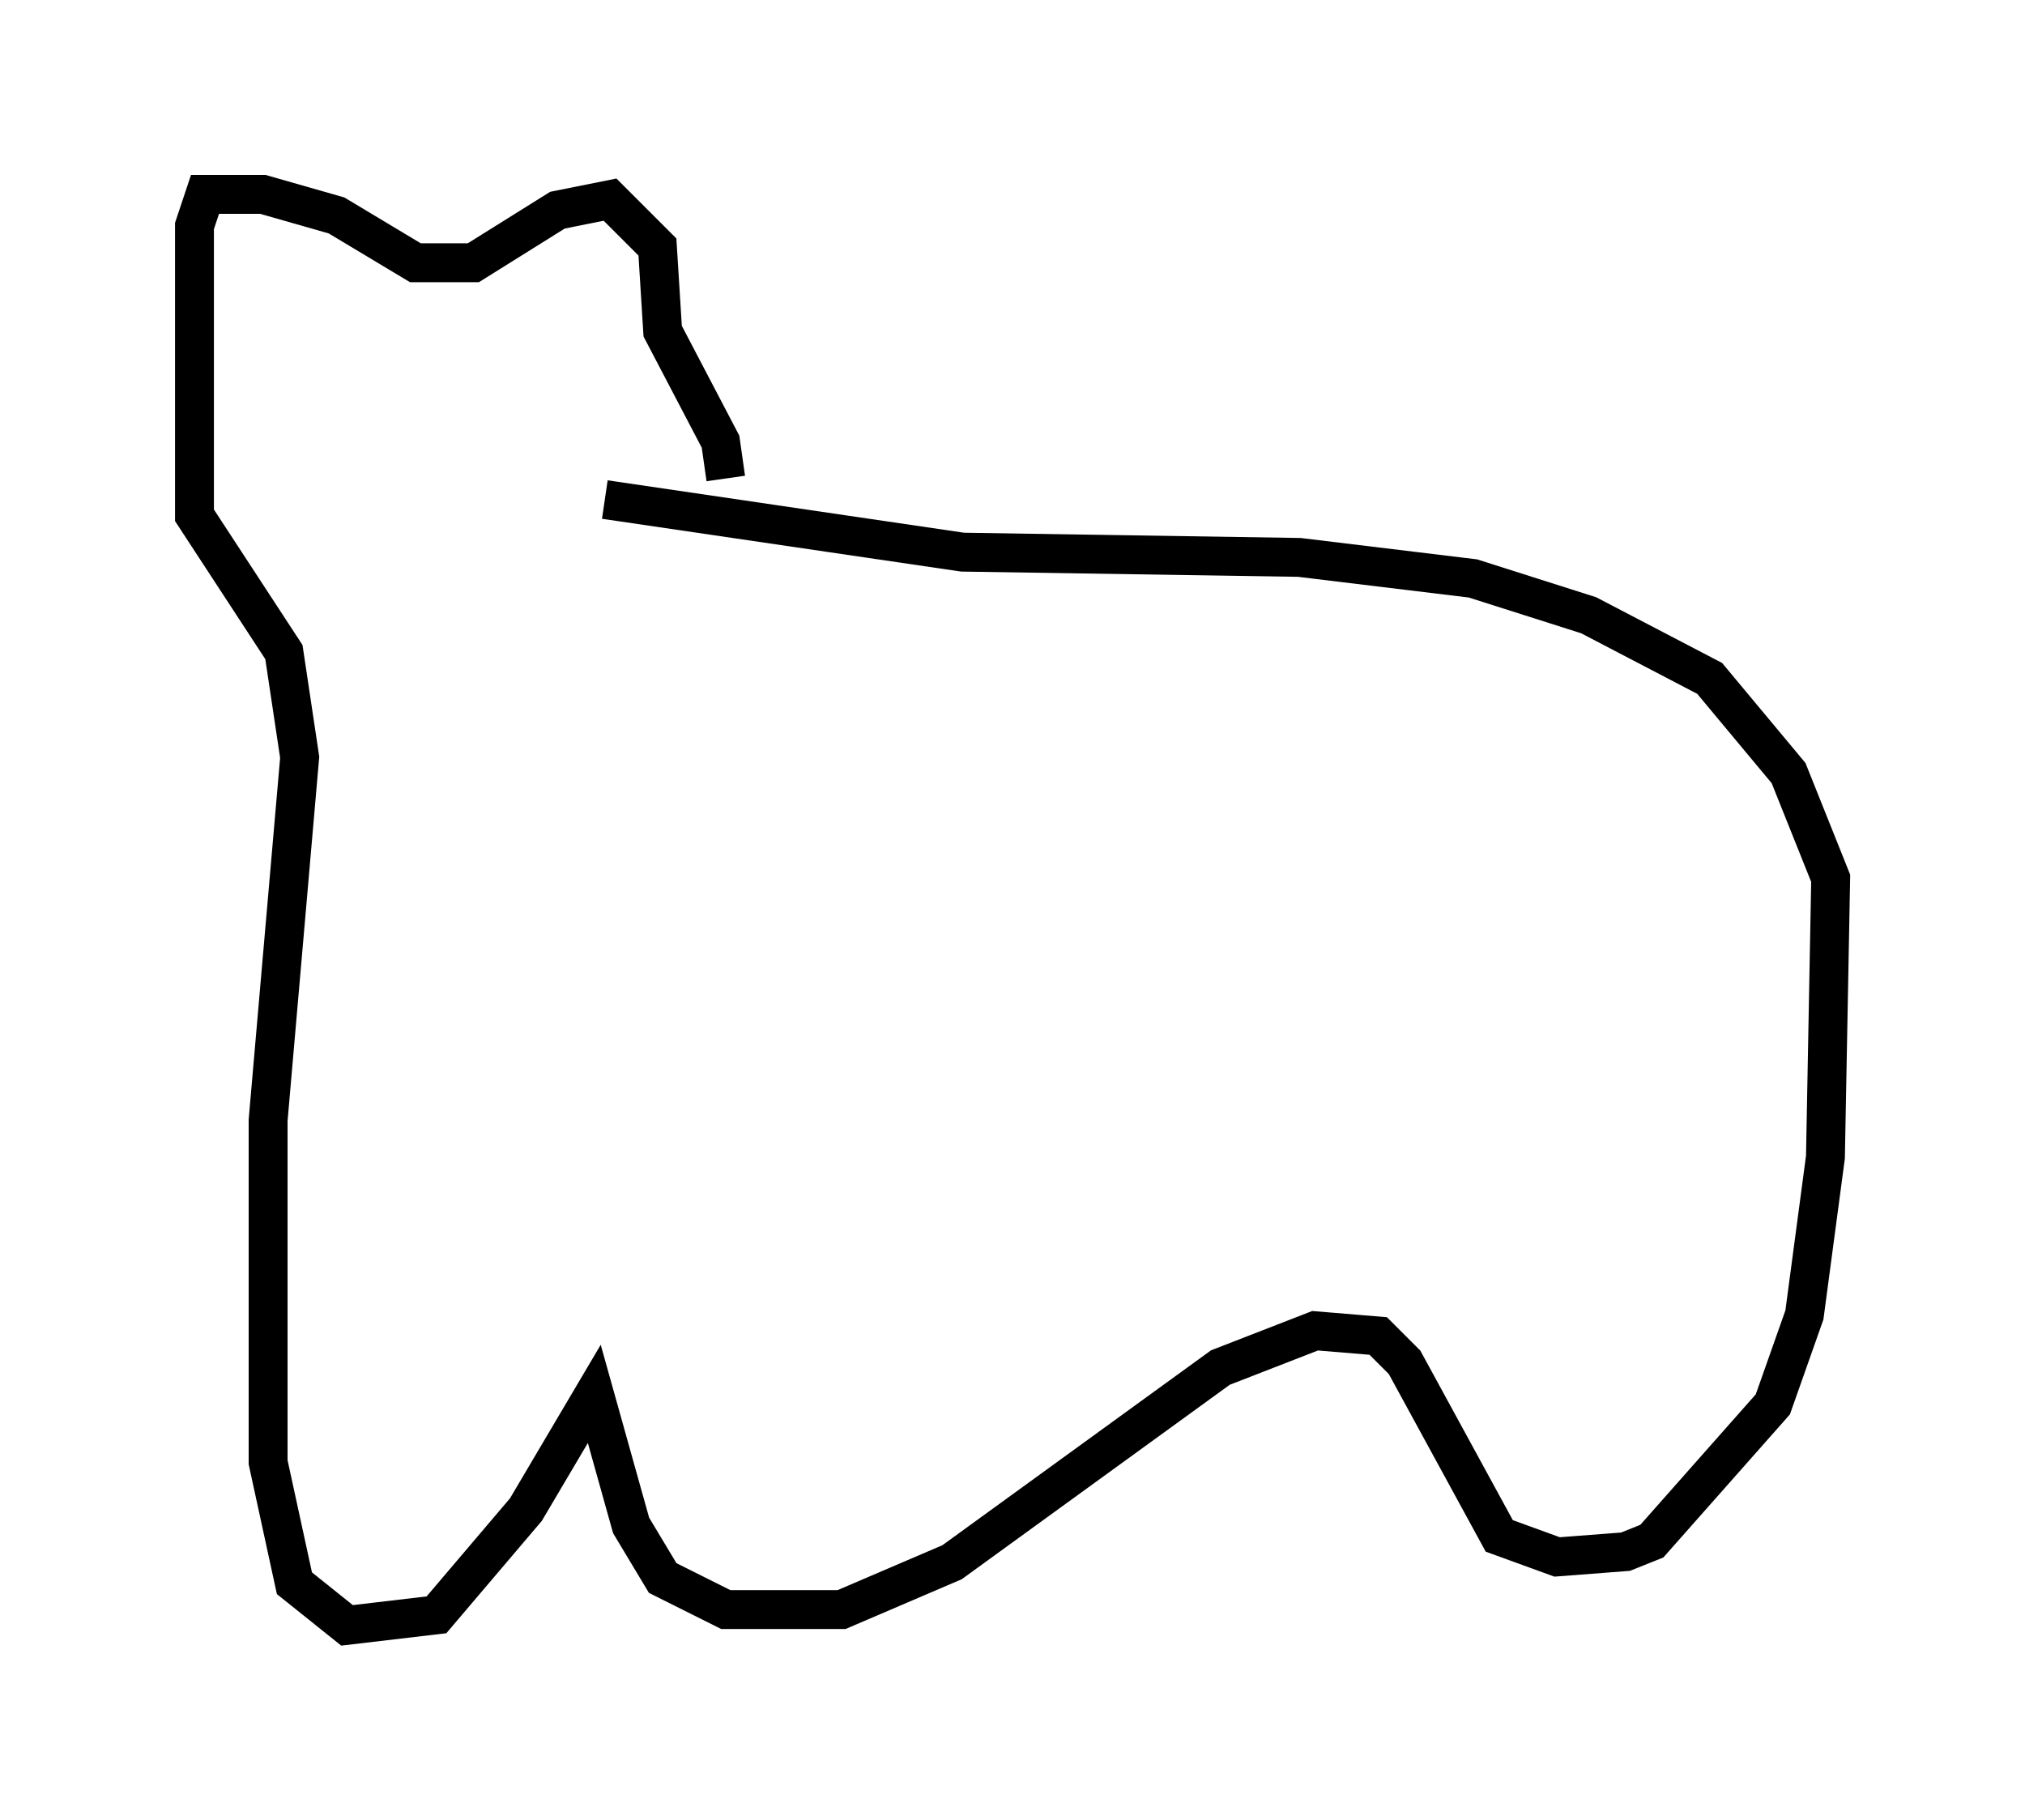 <?xml version="1.0" encoding="utf-8" ?>
<svg baseProfile="full" height="46.806" version="1.1" width="52.083" xmlns="http://www.w3.org/2000/svg" xmlns:ev="http://www.w3.org/2001/xml-events" xmlns:xlink="http://www.w3.org/1999/xlink"><defs /><rect fill="white" height="46.806" width="52.083" x="0" y="0" /><path d="M18.126, 13.39 m0.541, -1.083 l-0.135, -0.947 -1.488, -2.842 l-0.135, -2.165 -1.218, -1.218 l-1.353, 0.271 -2.165, 1.353 l-1.488, 0.0 -2.03, -1.218 l-1.894, -0.541 -1.488, 0.0 l-0.271, 0.812 0.0, 7.442 l2.3, 3.518 0.406, 2.706 l-0.812, 9.337 0.0, 8.796 l0.677, 3.112 1.353, 1.083 l2.3, -0.271 2.3, -2.706 l1.759, -2.977 0.947, 3.383 l0.812, 1.353 1.624, 0.812 l2.977, 0.0 2.842, -1.218 l6.901, -5.007 2.436, -0.947 l1.624, 0.135 0.677, 0.677 l2.436, 4.465 1.488, 0.541 l1.759, -0.135 0.677, -0.271 l3.112, -3.518 0.812, -2.3 l0.541, -4.059 0.135, -7.172 l-1.083, -2.706 -2.03, -2.436 l-3.112, -1.624 -2.977, -0.947 l-4.465, -0.541 -8.66, -0.135 l-9.202, -1.353 " fill="none" stroke="black" stroke-width="1" /></svg>
